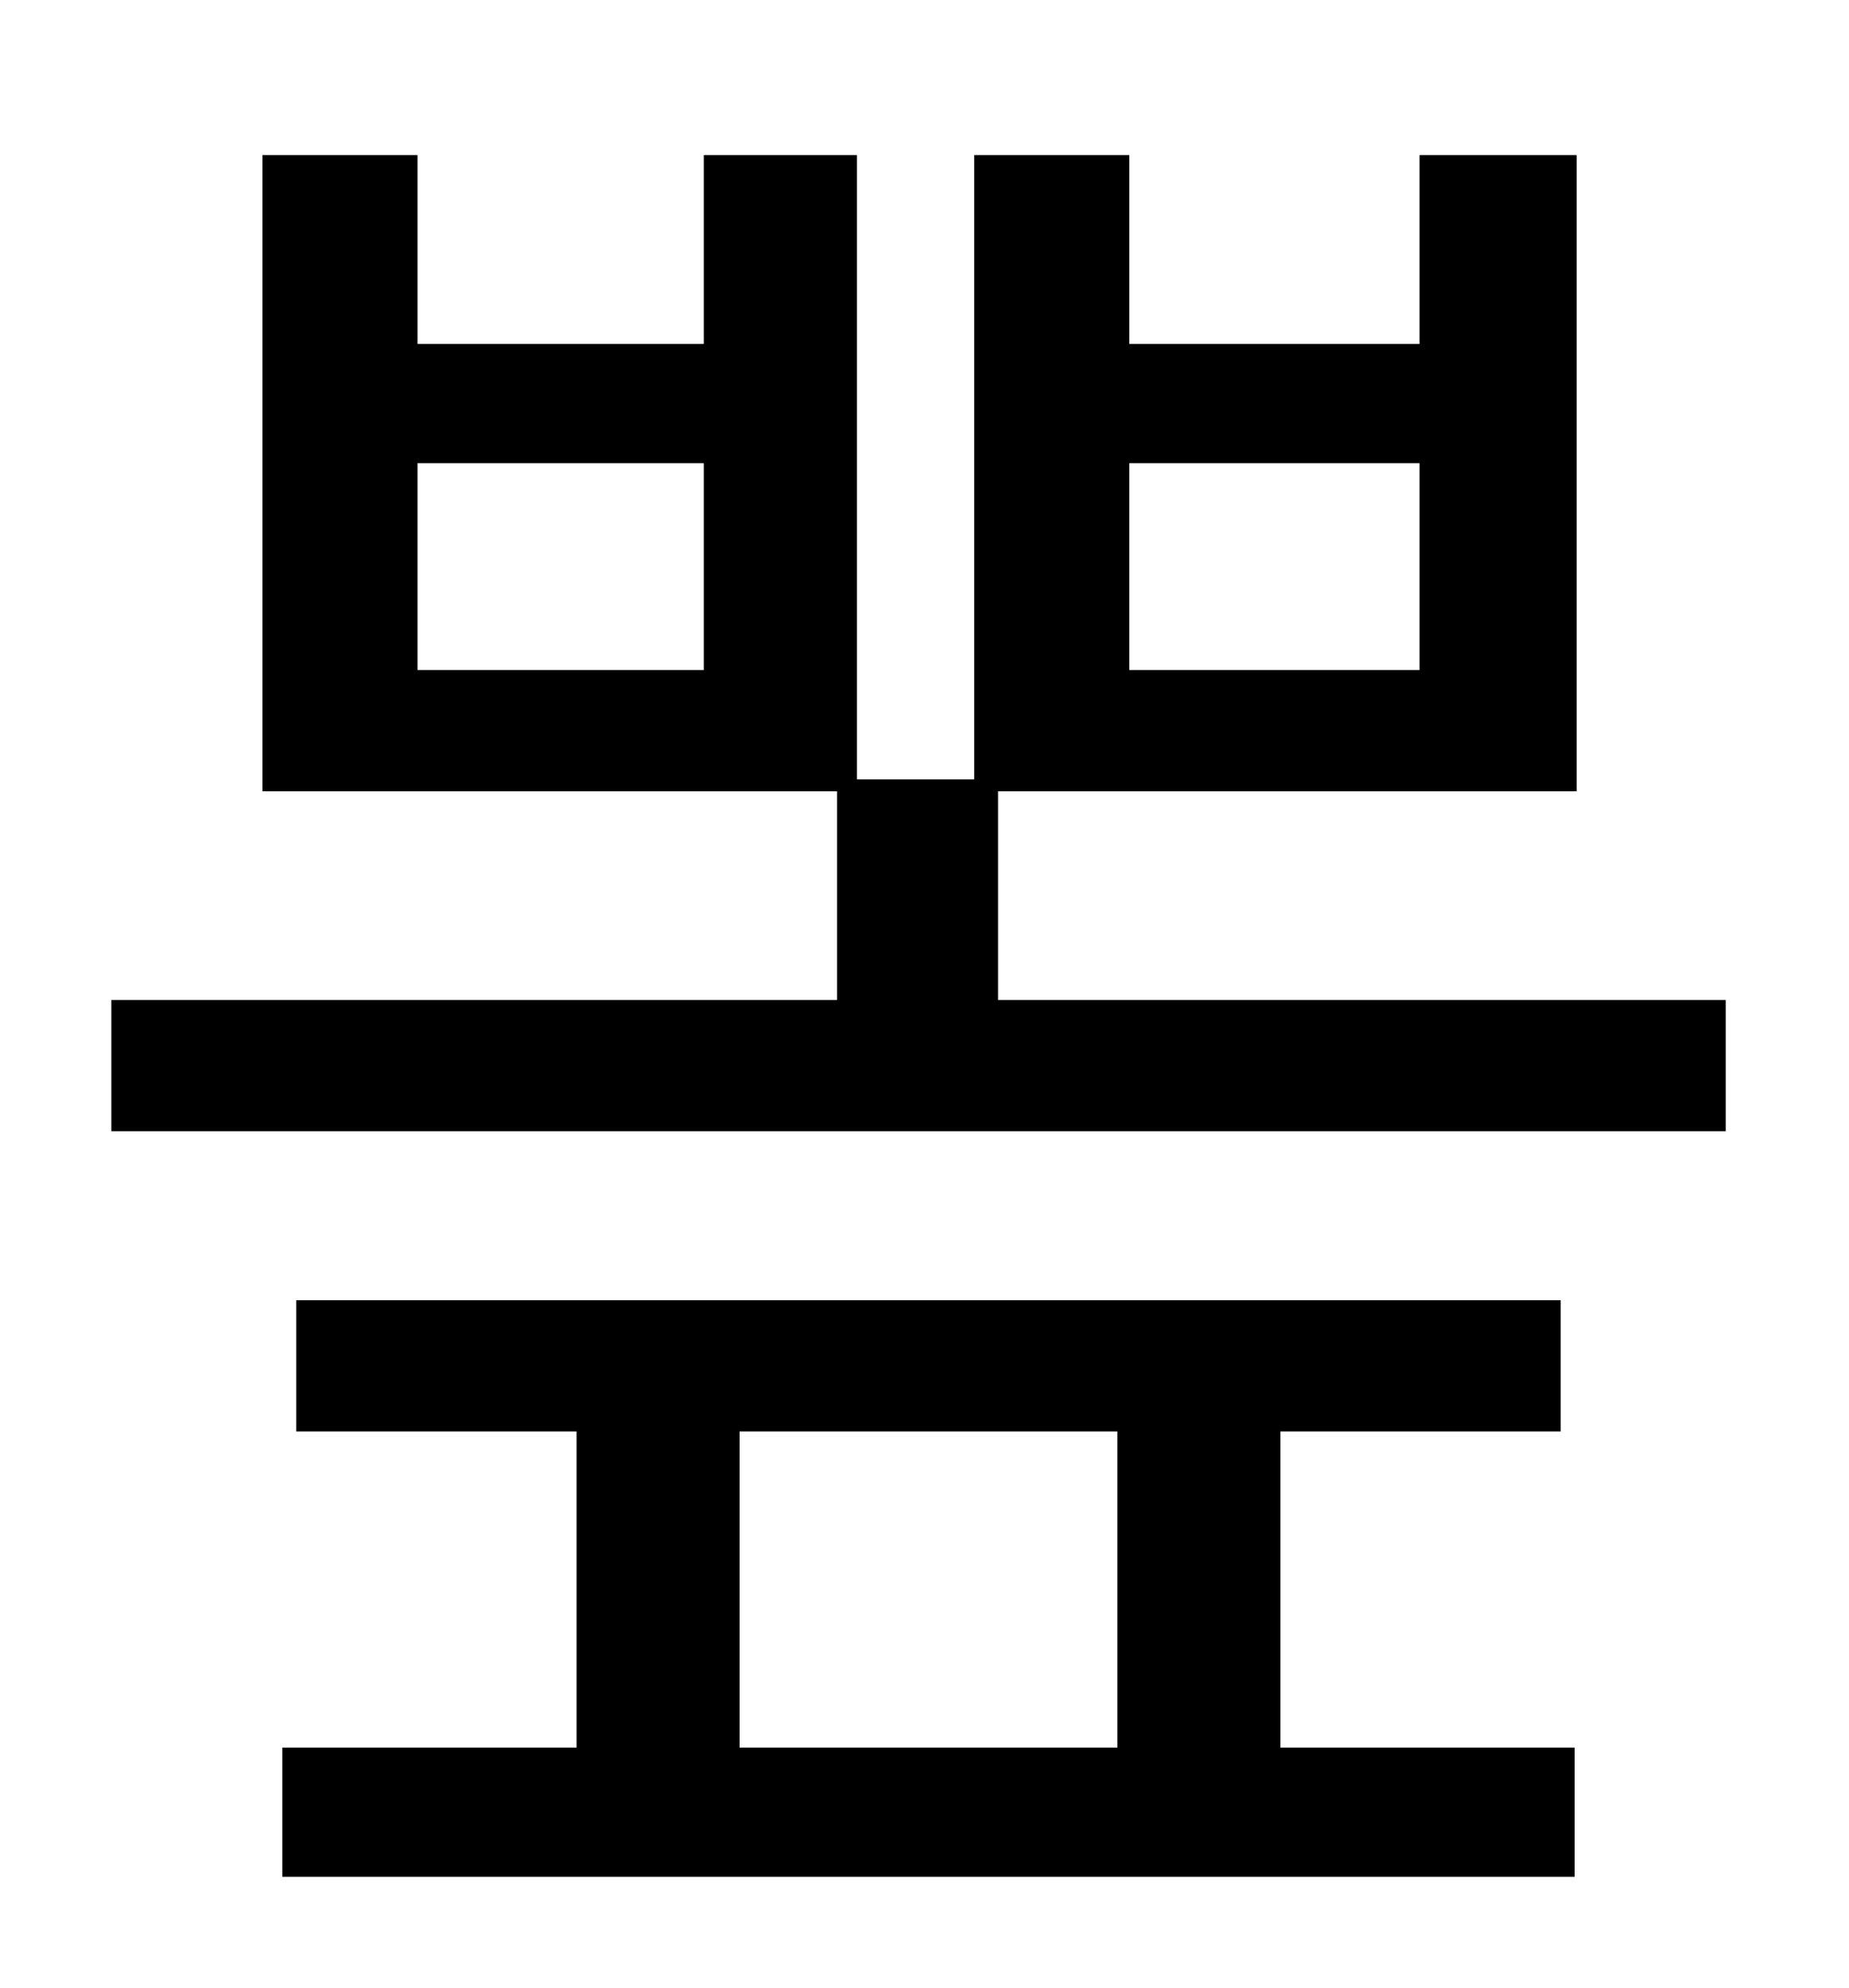 <?xml version="1.0" standalone="no"?>
<!DOCTYPE svg PUBLIC "-//W3C//DTD SVG 1.1//EN" "http://www.w3.org/Graphics/SVG/1.1/DTD/svg11.dtd" >
<svg xmlns="http://www.w3.org/2000/svg" xmlns:xlink="http://www.w3.org/1999/xlink" version="1.1" viewBox="-10 0 930 1000">
   <path fill="currentColor"
d="M362 720v159h190v-159h-190zM634 720v159h148v65h-650v-65h148v-159h-141v-66h636v66h-141zM558 233v104h146v-104h-146zM344 337v-104h-144v104h144zM492 503h366v66h-812v-66h365v-105h-289v-320h78v95h144v-95h77v314h59v-314h78v95h146v-95h79v320h-291v105z" />
</svg>

